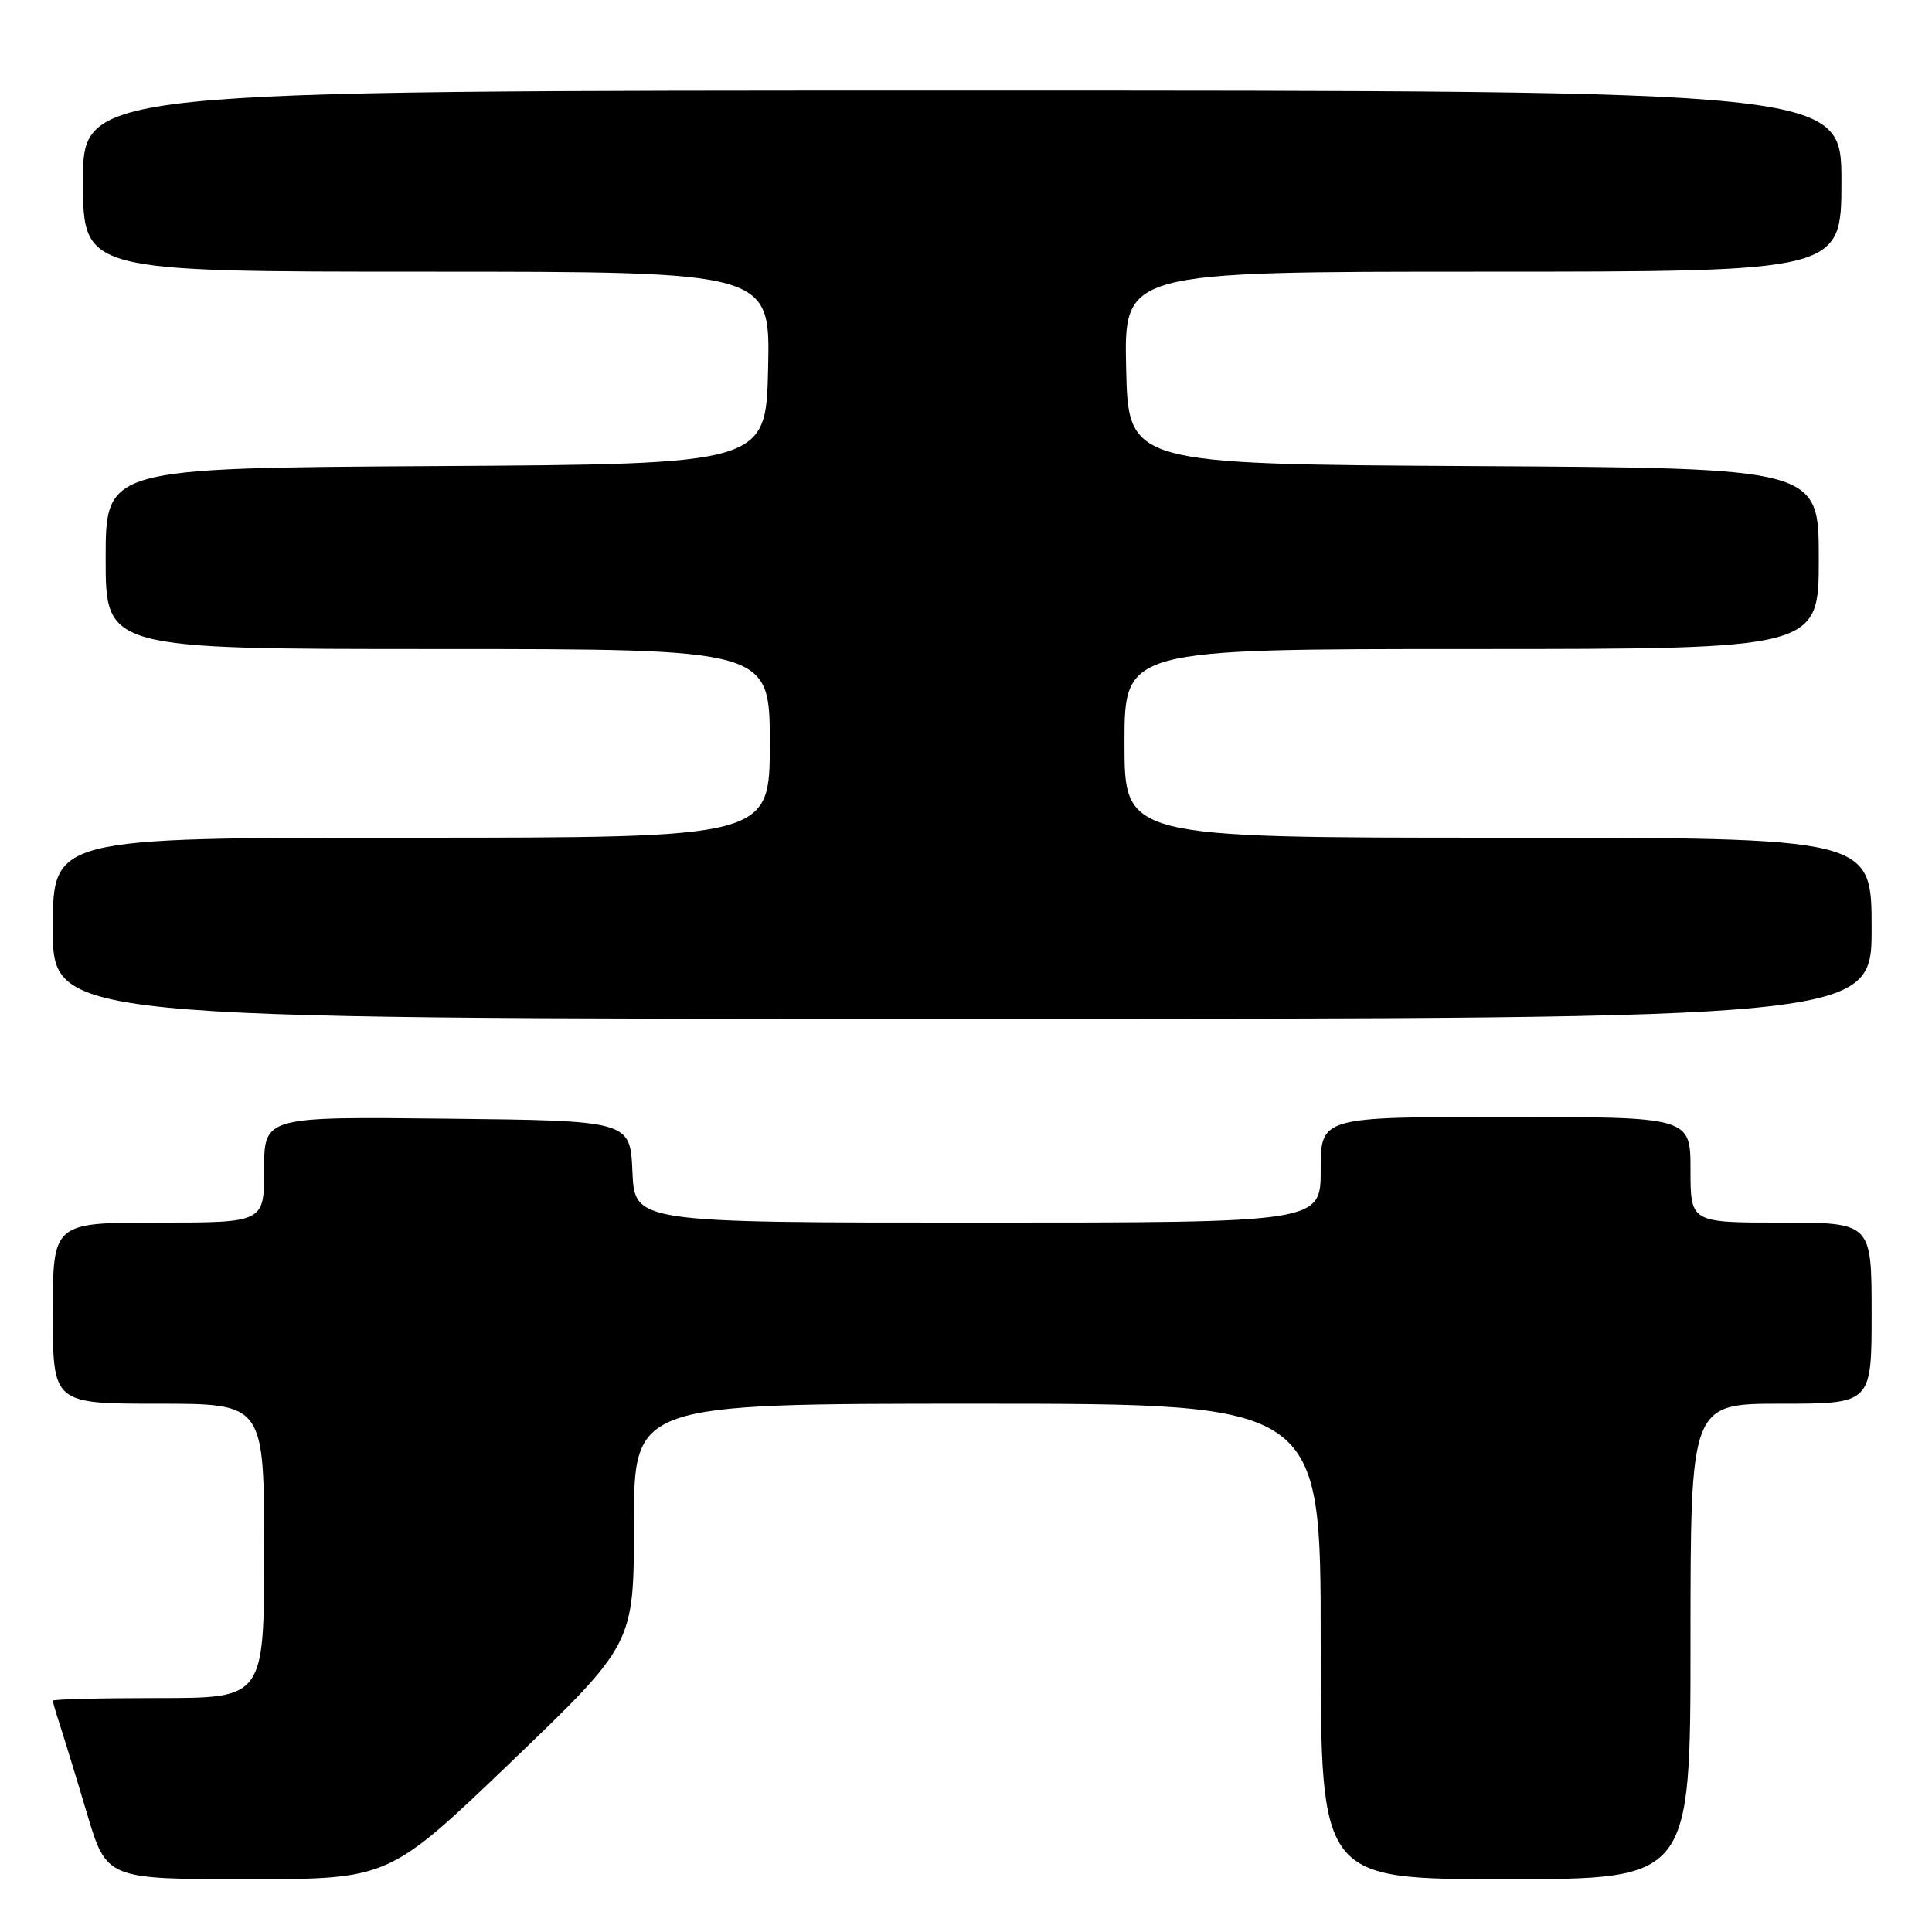 <?xml version="1.0" encoding="UTF-8" standalone="no"?>
<!DOCTYPE svg PUBLIC "-//W3C//DTD SVG 1.1//EN" "http://www.w3.org/Graphics/SVG/1.1/DTD/svg11.dtd" >
<svg xmlns="http://www.w3.org/2000/svg" xmlns:xlink="http://www.w3.org/1999/xlink" version="1.1" viewBox="0 0 256 256">
 <g >
 <path fill="currentColor"
d=" M 67.77 233.42 C 84.00 217.83 84.00 217.83 84.00 201.92 C 84.00 186.00 84.00 186.00 129.50 186.00 C 175.00 186.00 175.00 186.00 175.00 217.50 C 175.00 249.00 175.00 249.00 199.50 249.00 C 224.00 249.00 224.00 249.00 224.00 217.50 C 224.00 186.00 224.00 186.00 236.00 186.00 C 248.00 186.00 248.00 186.00 248.00 174.00 C 248.00 162.00 248.00 162.00 236.00 162.00 C 224.00 162.00 224.00 162.00 224.00 155.00 C 224.00 148.00 224.00 148.00 199.50 148.00 C 175.00 148.00 175.00 148.00 175.00 155.00 C 175.00 162.00 175.00 162.00 129.55 162.00 C 84.09 162.00 84.09 162.00 83.80 155.25 C 83.50 148.50 83.50 148.50 59.25 148.23 C 35.00 147.96 35.00 147.96 35.00 154.98 C 35.00 162.00 35.00 162.00 21.00 162.00 C 7.00 162.00 7.00 162.00 7.00 174.00 C 7.00 186.00 7.00 186.00 21.00 186.00 C 35.00 186.00 35.00 186.00 35.00 205.50 C 35.00 225.00 35.00 225.00 21.00 225.00 C 13.30 225.00 7.00 225.16 7.00 225.35 C 7.00 225.54 7.43 227.01 7.95 228.60 C 8.47 230.20 10.08 235.44 11.51 240.25 C 14.12 249.00 14.12 249.00 32.83 249.00 C 51.53 249.00 51.53 249.00 67.77 233.42 Z  M 248.00 123.00 C 248.00 111.00 248.00 111.00 198.50 111.00 C 149.00 111.00 149.00 111.00 149.00 98.50 C 149.00 86.00 149.00 86.00 195.00 86.00 C 241.00 86.00 241.00 86.00 241.00 74.01 C 241.00 62.02 241.00 62.02 195.25 61.76 C 149.50 61.50 149.50 61.50 149.22 48.75 C 148.94 36.00 148.94 36.00 196.47 36.00 C 244.00 36.00 244.00 36.00 244.00 24.00 C 244.00 12.00 244.00 12.00 127.50 12.00 C 11.00 12.00 11.00 12.00 11.00 24.00 C 11.00 36.00 11.00 36.00 56.53 36.00 C 102.06 36.00 102.06 36.00 101.78 48.75 C 101.50 61.50 101.50 61.50 57.75 61.76 C 14.00 62.02 14.00 62.02 14.00 74.01 C 14.00 86.00 14.00 86.00 58.00 86.00 C 102.00 86.00 102.00 86.00 102.00 98.50 C 102.00 111.00 102.00 111.00 54.50 111.00 C 7.00 111.00 7.00 111.00 7.00 123.00 C 7.00 135.00 7.00 135.00 127.50 135.00 C 248.00 135.00 248.00 135.00 248.00 123.00 Z "/>
</g>
</svg>